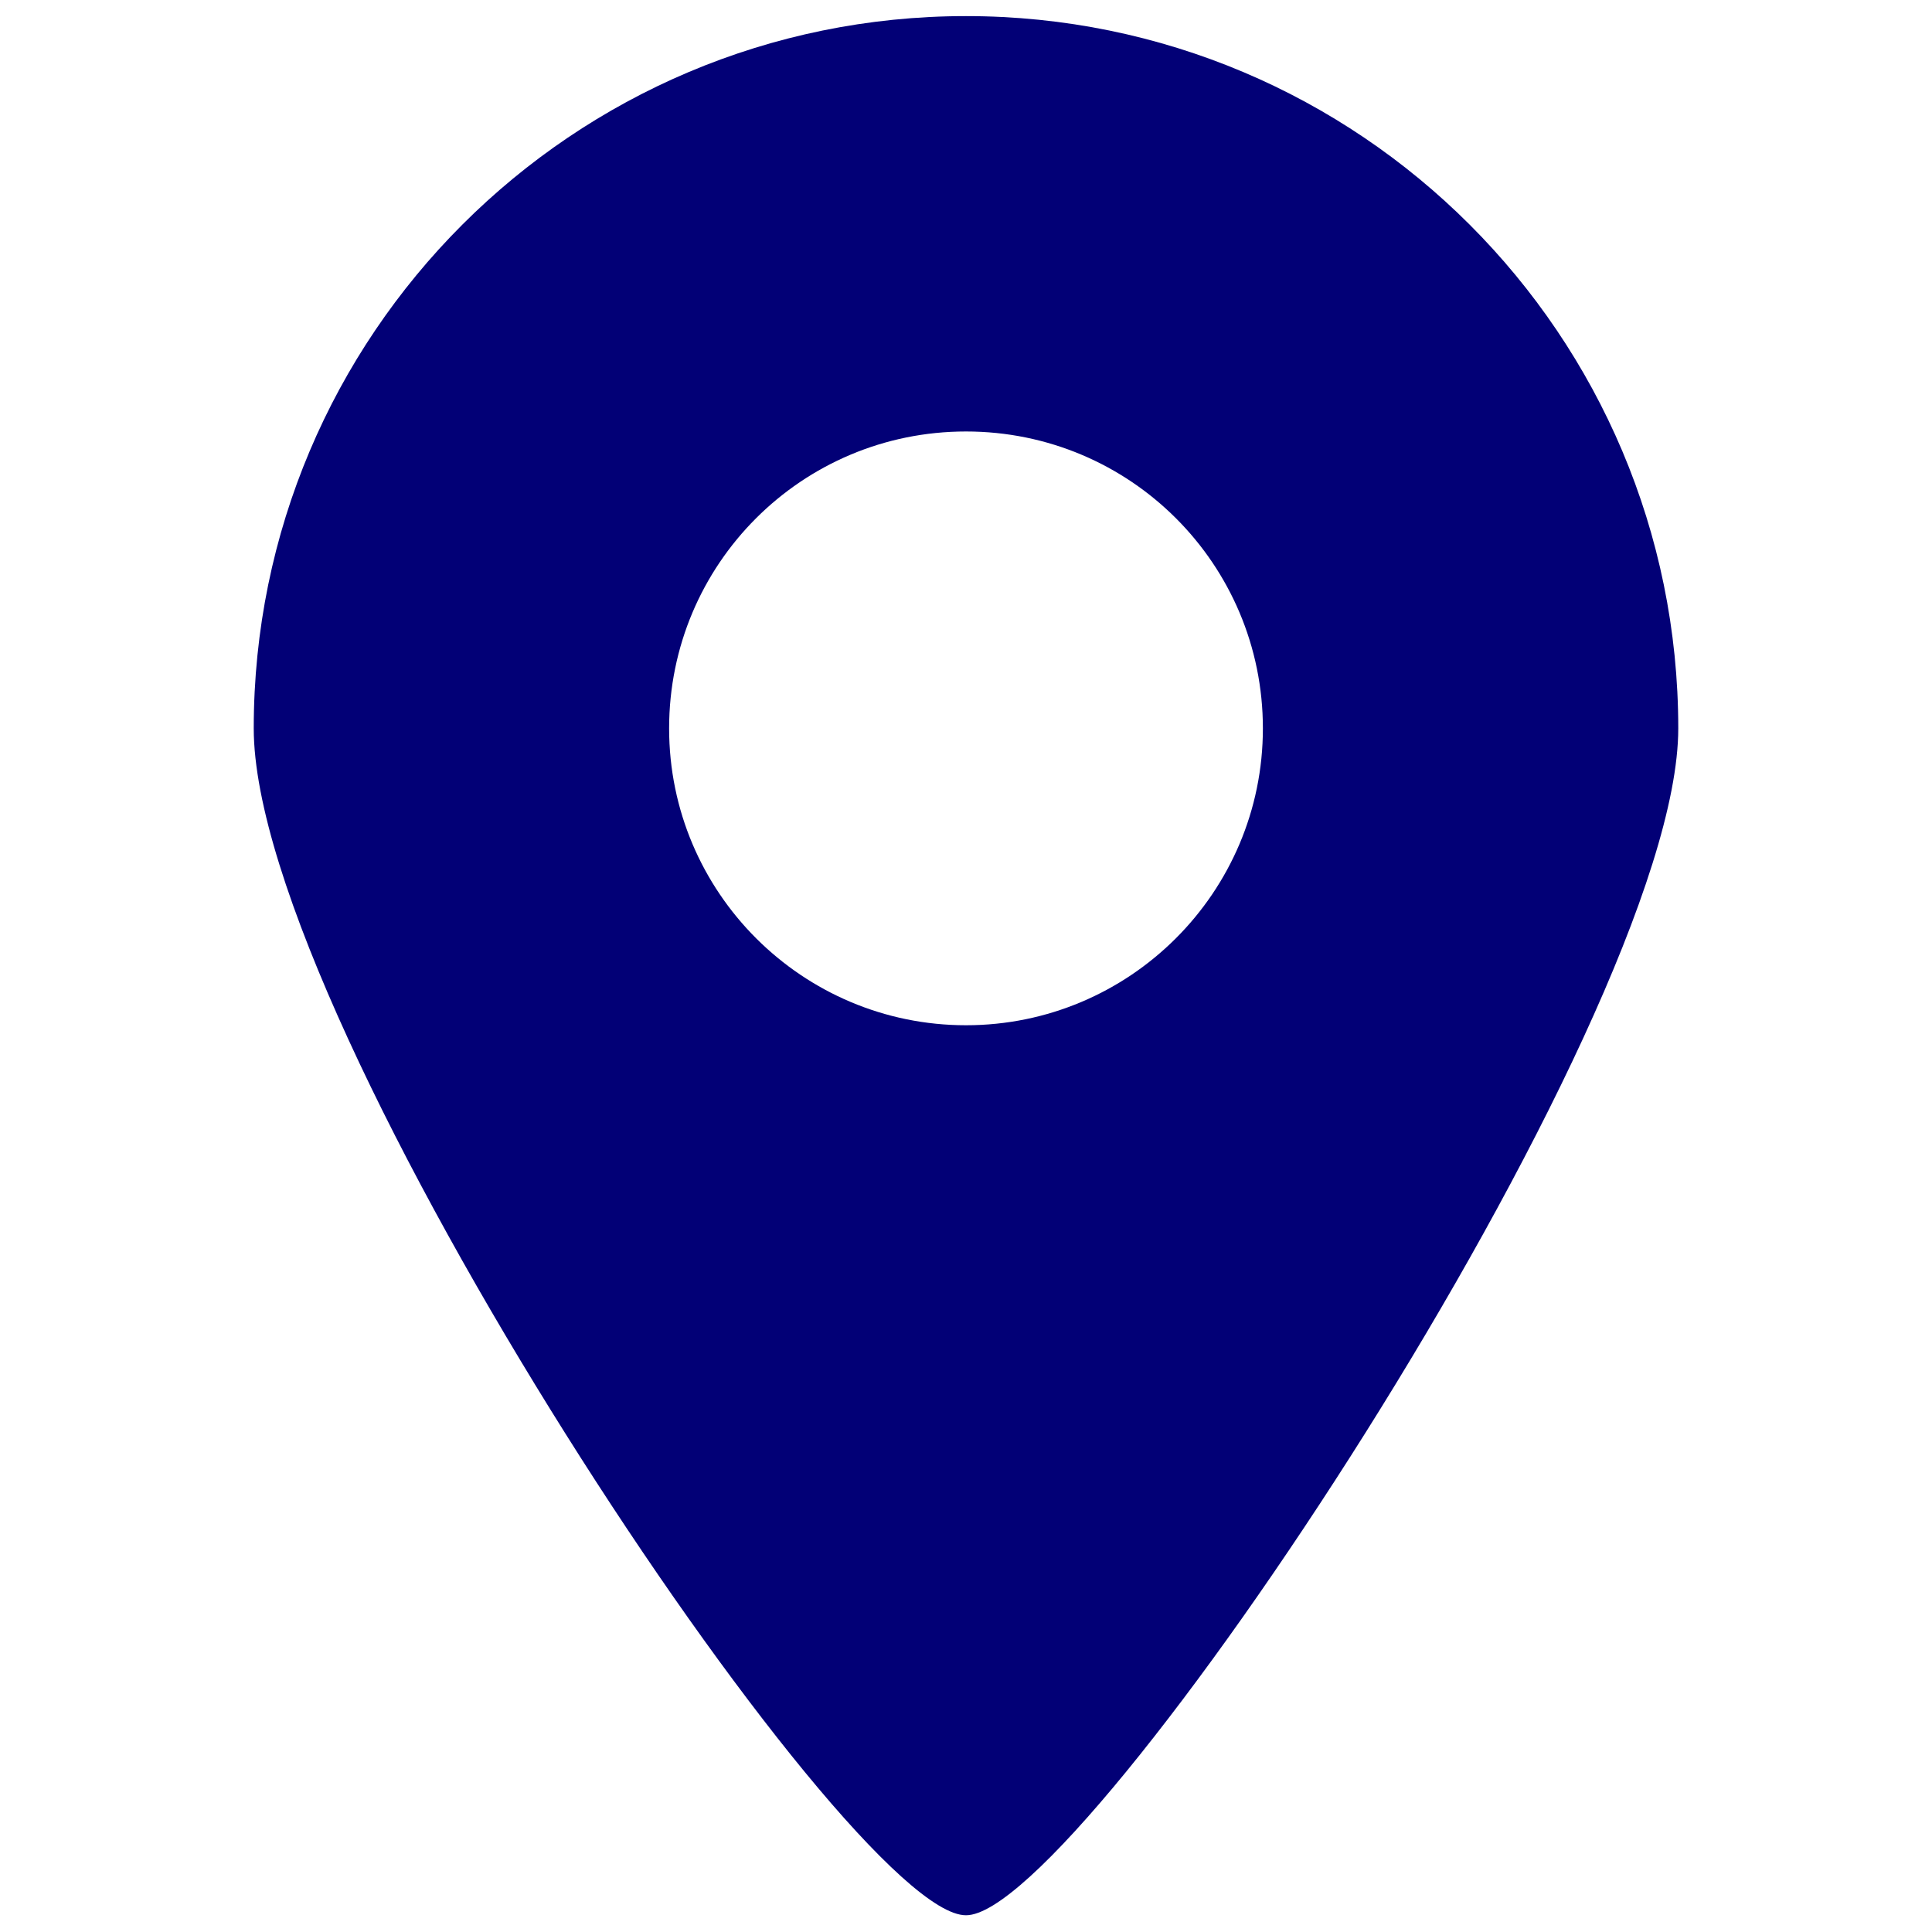 <?xml version="1.0" encoding="utf-8"?>
<!-- Generator: Adobe Illustrator 27.1.1, SVG Export Plug-In . SVG Version: 6.00 Build 0)  -->
<svg version="1.1" xmlns="http://www.w3.org/2000/svg" xmlns:xlink="http://www.w3.org/1999/xlink" x="0px" y="0px"
	 viewBox="0 0 30 30" style="enable-background:new 0 0 30 30;" xml:space="preserve">
<style type="text/css">
	.st0{fill:#020076;}
	.st1{fill:none;stroke:#020076;stroke-width:2;stroke-miterlimit:10;}
	.st2{fill:none;stroke:#020076;stroke-width:2;stroke-linecap:round;stroke-miterlimit:10;}
	.st3{fill:none;stroke:#020076;stroke-width:3;stroke-miterlimit:10;}
	.st4{fill:none;stroke:#020076;stroke-width:1.5;stroke-miterlimit:10;}
	.st5{fill:none;stroke:#020076;stroke-miterlimit:10;}
	.st6{fill:#020076;fill-opacity:0.6;}
	.st7{fill:#020076;fill-opacity:0.2;}
	.st8{fill:#020076;fill-opacity:0.3;}
	.st9{fill:#020076;fill-opacity:0.5;}
	.st10{fill:#020076;fill-opacity:0.1;}
	.st11{fill:#020076;fill-opacity:0.7;}
	.st12{fill:#020076;fill-opacity:0.8;}
	.st13{fill:#020076;fill-opacity:0.4;}
	.st14{fill:none;stroke:#020076;}
	.st15{fill:#FE0B0B;}
	.st16{fill:#8BFF78;}
	.st17{fill:#FF7E27;}
	.st18{fill:#FFFFFF;}
</style>
<g id="dunkelblau">
	<g id="_x31__00000171701021404367229410000002281754649965063071_">
		<g>
			<path class="st0" d="M15,0.25C8.89,0.25,3.94,5.2,3.94,11.31c0,4.62,9.22,18.44,11.06,18.43c1.81,0.01,11.06-13.87,11.06-18.43
				C26.06,5.2,21.11,0.25,15,0.25z M15,15.92c-2.54,0-4.61-2.06-4.61-4.61c0-2.55,2.06-4.61,4.61-4.61s4.61,2.06,4.61,4.61
				C19.61,13.86,17.54,15.92,15,15.92z"/>
		</g>
	</g>
</g>
<g id="Farben">
</g>
<g id="Hilfslinien">
</g>
</svg>
